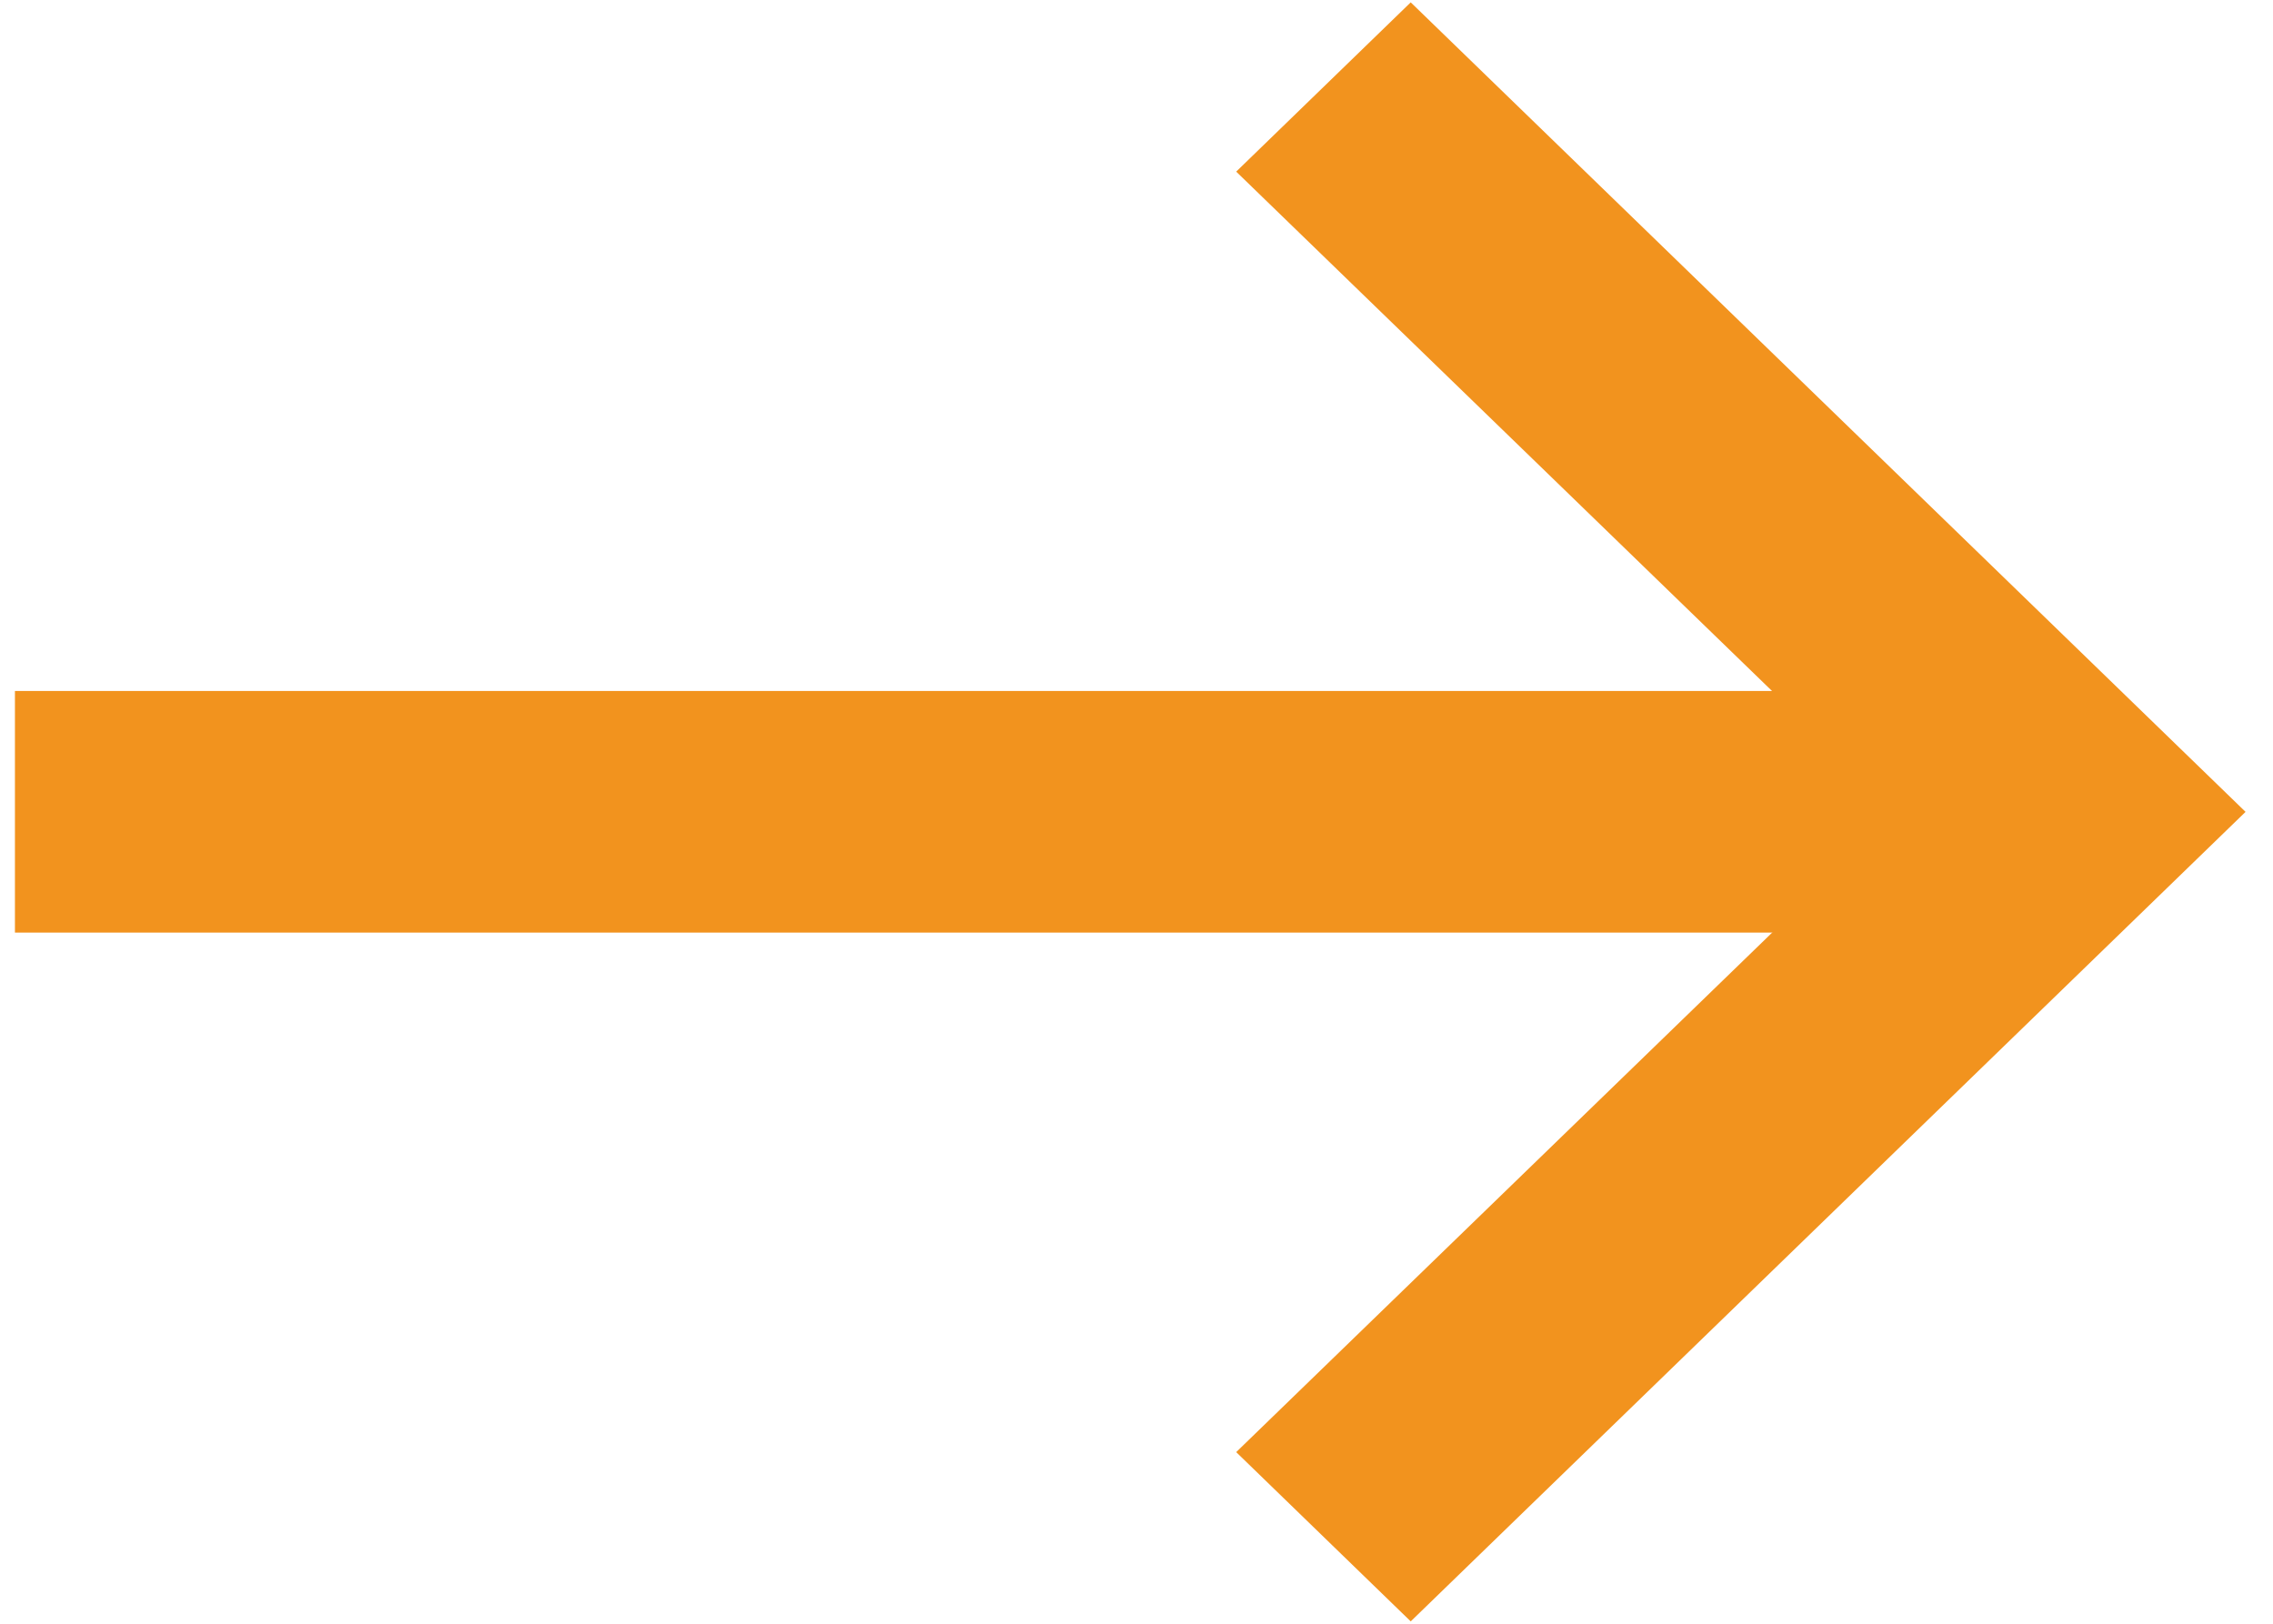 <?xml version="1.0" encoding="UTF-8"?>
<svg width="28px" height="20px" viewBox="0 0 28 20" version="1.1" xmlns="http://www.w3.org/2000/svg" xmlns:xlink="http://www.w3.org/1999/xlink">
    <!-- Generator: Sketch 61 (89581) - https://sketch.com -->
    <title>np_arrow-right_888647_000000</title>
    <desc>Created with Sketch.</desc>
    <g id="New-v2" stroke="none" stroke-width="1" fill="none" fill-rule="evenodd">
        <g id="Case-Study-simon-kucher" transform="translate(-489, -4321)" fill="#F2931E">
            <g id="Group" transform="translate(295, 4314)">
                <g id="np_arrow-right_888647_000000" transform="translate(194, 7)">
                    <polygon id="Path" points="0.184 8.511 23.978 8.511 23.978 11.487 0.184 11.487"></polygon>
                    <polygon id="Path" points="17.378 19.971 15.228 17.886 23.365 10 15.228 2.114 17.378 0.029 27.662 10"></polygon>
                </g>
            </g>
        </g>
    </g>
</svg>